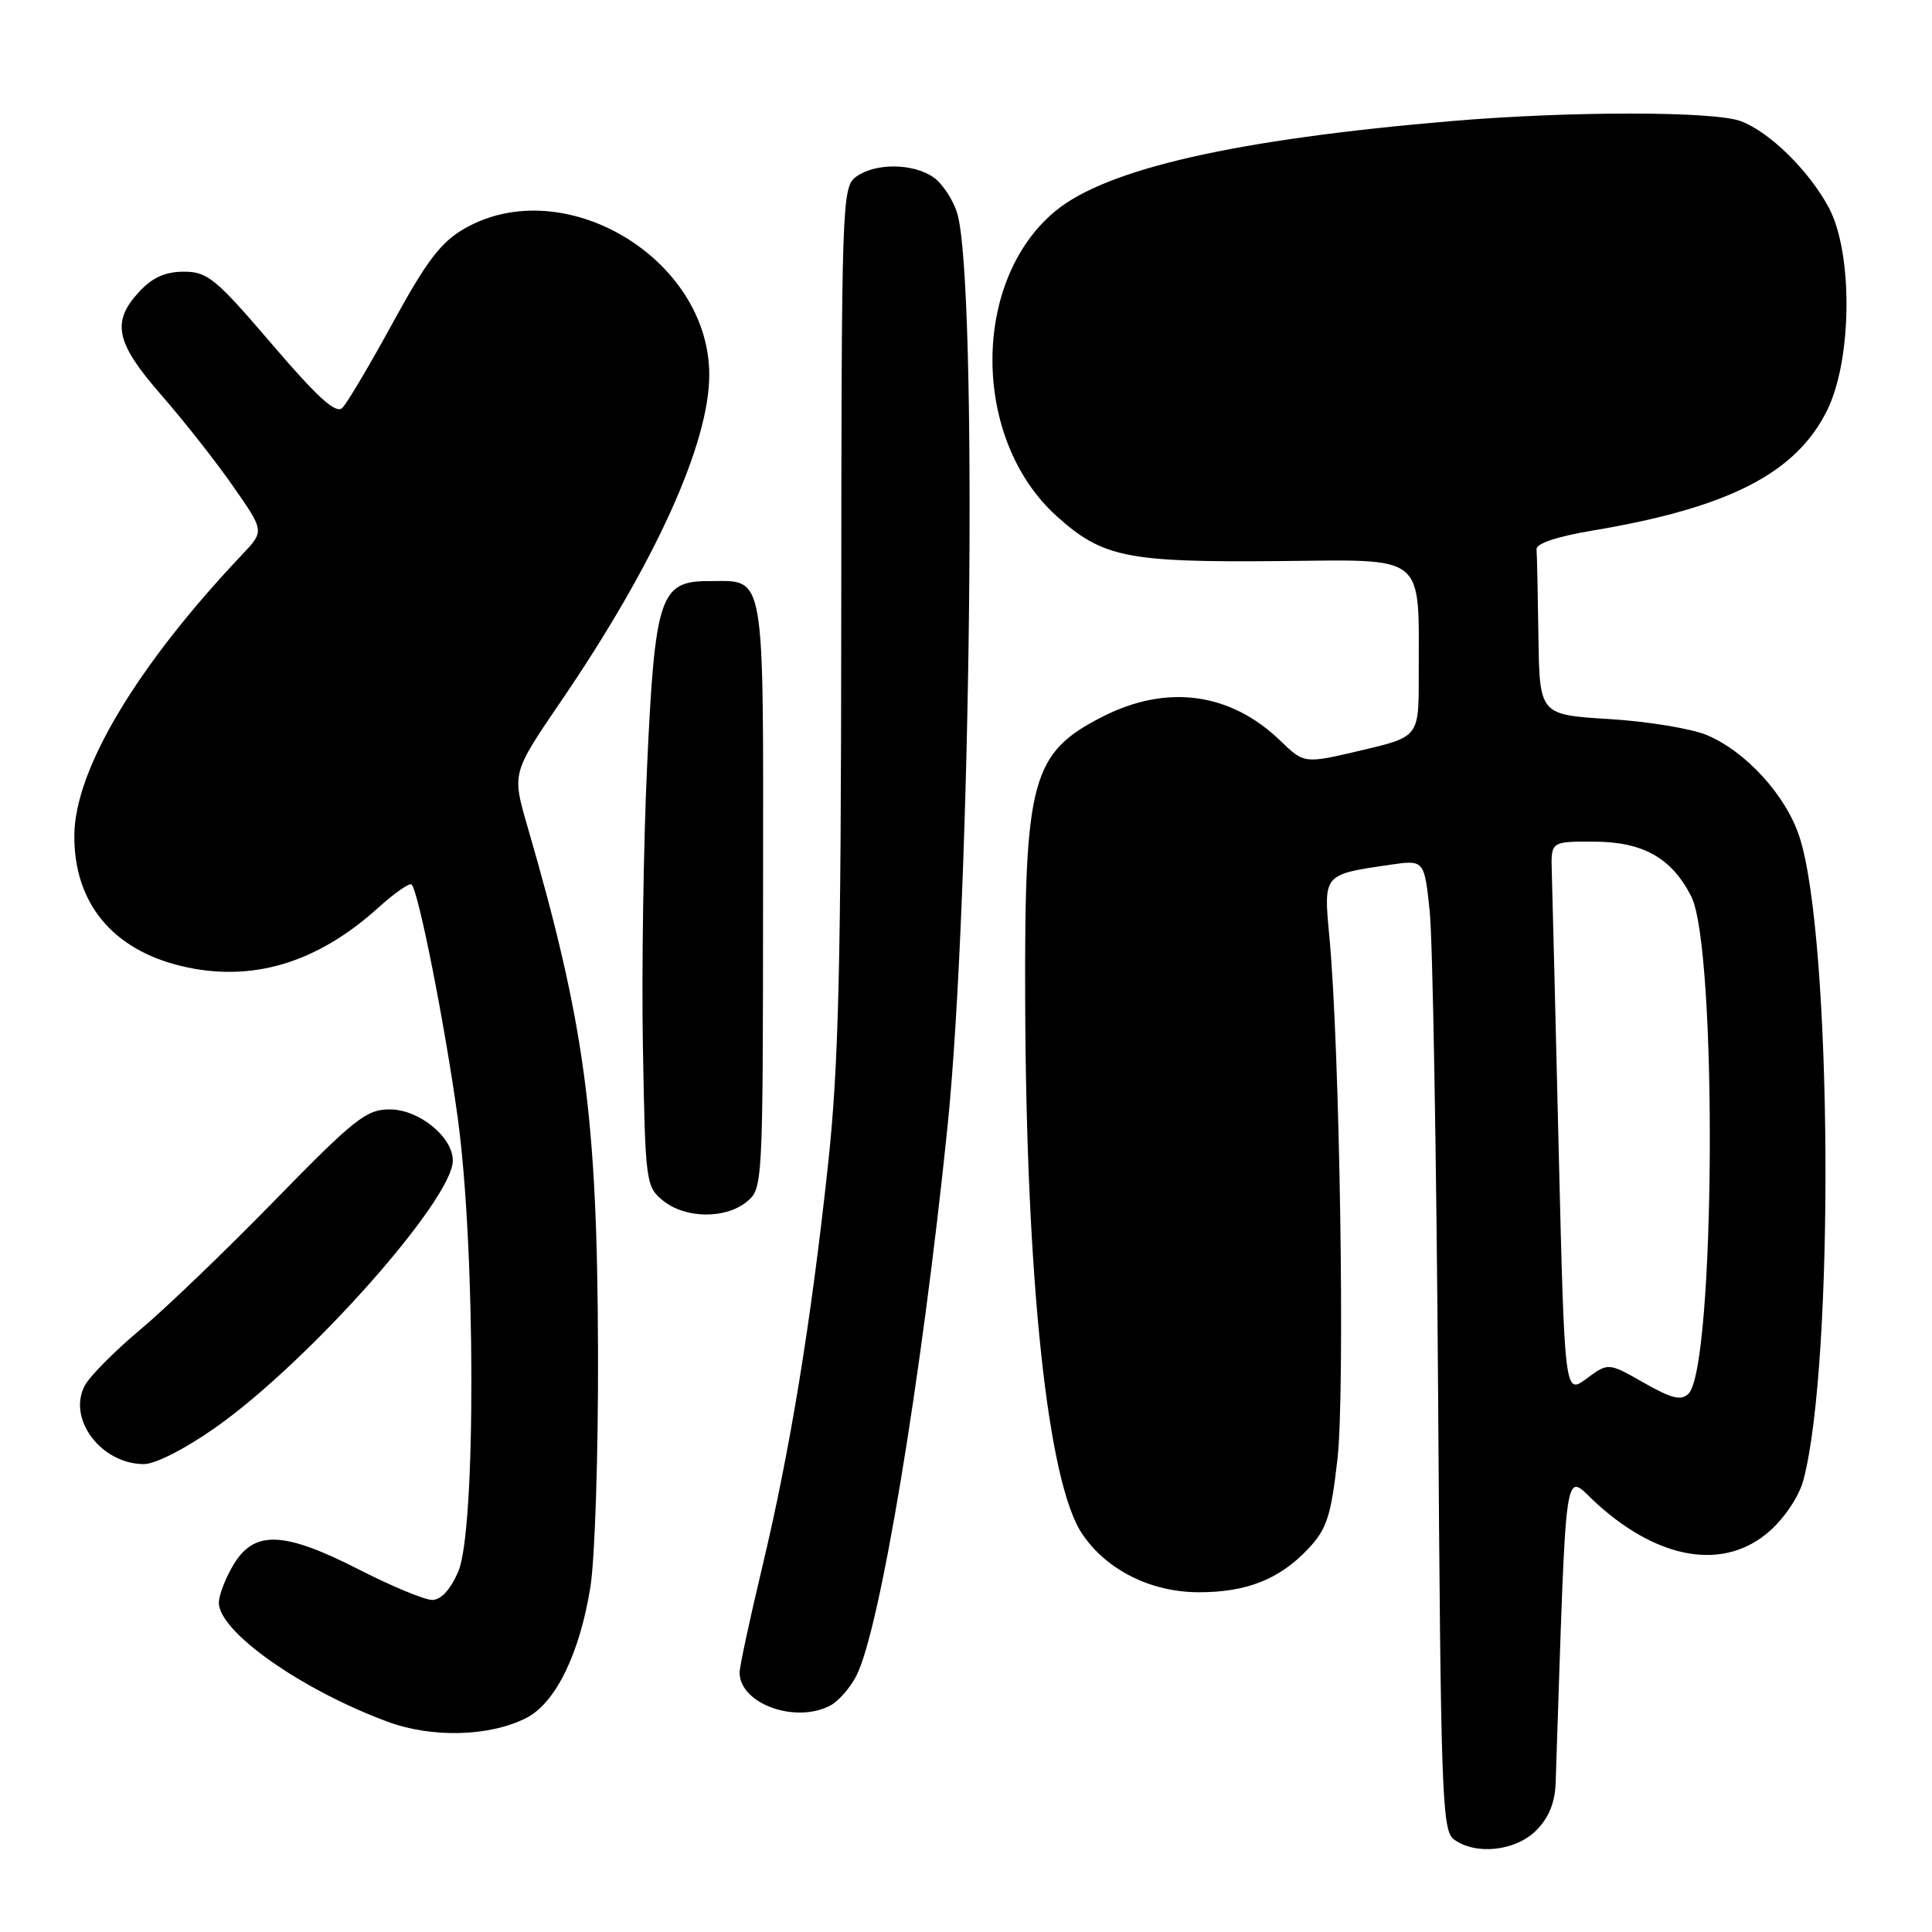 <?xml version="1.0" encoding="UTF-8" standalone="no"?>
<!DOCTYPE svg PUBLIC "-//W3C//DTD SVG 1.1//EN" "http://www.w3.org/Graphics/SVG/1.1/DTD/svg11.dtd" >
<svg xmlns="http://www.w3.org/2000/svg" xmlns:xlink="http://www.w3.org/1999/xlink" version="1.1" viewBox="0 0 256 256">
 <g >
 <path fill="currentColor"
d=" M 203.55 242.55 C 205.21 240.88 206.04 238.87 206.13 236.30 C 207.63 191.67 207.11 195.19 211.62 199.27 C 219.90 206.76 228.50 208.13 234.45 202.91 C 236.47 201.14 238.39 198.25 238.95 196.16 C 243.11 180.58 242.77 124.12 238.43 110.86 C 236.64 105.40 231.38 99.61 226.19 97.41 C 224.16 96.55 218.34 95.59 213.25 95.28 C 204.00 94.71 204.00 94.71 203.85 84.35 C 203.77 78.66 203.66 73.45 203.60 72.78 C 203.54 72.02 206.32 71.09 210.98 70.31 C 229.08 67.28 238.00 62.71 242.12 54.34 C 245.43 47.61 245.54 33.50 242.32 27.50 C 239.71 22.63 234.49 17.49 230.68 16.06 C 227.14 14.72 208.19 14.71 192.50 16.03 C 163.81 18.45 146.65 22.34 139.84 27.97 C 128.66 37.21 128.74 58.21 139.99 68.37 C 146.05 73.85 149.32 74.52 169.13 74.35 C 189.28 74.17 187.97 73.11 187.99 89.57 C 188.00 97.63 188.00 97.63 180.41 99.42 C 172.82 101.21 172.82 101.21 169.66 98.16 C 163.03 91.74 154.58 90.61 146.02 95.00 C 136.71 99.77 135.74 103.33 135.84 132.42 C 135.96 169.67 138.82 196.47 143.39 203.24 C 146.60 208.02 152.47 210.96 158.78 210.98 C 165.16 211.00 169.54 209.27 173.36 205.21 C 175.81 202.59 176.36 200.93 177.22 193.33 C 178.24 184.44 177.53 138.79 176.15 124.14 C 175.37 115.80 175.30 115.89 184.11 114.60 C 188.72 113.92 188.72 113.92 189.44 120.71 C 189.84 124.44 190.34 153.37 190.56 184.99 C 190.91 237.97 191.07 242.58 192.66 243.74 C 195.55 245.85 200.81 245.28 203.55 242.55 Z  M 69.79 227.61 C 73.63 225.62 76.82 219.09 78.23 210.29 C 78.83 206.56 79.29 192.47 79.24 179.00 C 79.14 147.92 77.50 135.71 69.88 109.47 C 67.84 102.44 67.84 102.44 74.30 92.97 C 86.80 74.66 94.03 58.71 93.98 49.57 C 93.90 34.20 74.72 22.77 61.58 30.27 C 58.44 32.06 56.56 34.52 52.08 42.71 C 49.01 48.33 45.99 53.43 45.36 54.05 C 44.52 54.89 42.12 52.72 36.02 45.59 C 28.59 36.90 27.50 36.00 24.36 36.00 C 21.91 36.00 20.19 36.77 18.45 38.65 C 14.73 42.66 15.31 45.41 21.38 52.35 C 24.33 55.73 28.62 61.17 30.89 64.44 C 35.03 70.37 35.03 70.37 32.13 73.44 C 18.14 88.21 9.92 101.95 9.85 110.67 C 9.78 119.60 14.86 125.81 24.04 128.01 C 33.27 130.22 41.94 127.66 50.07 120.32 C 52.26 118.34 54.27 116.94 54.54 117.20 C 55.46 118.13 58.93 135.65 60.64 148.03 C 63.03 165.30 63.08 202.81 60.72 208.25 C 59.70 210.62 58.43 212.00 57.27 212.00 C 56.27 212.00 51.93 210.20 47.62 208.00 C 37.66 202.91 33.74 202.73 30.99 207.25 C 29.90 209.04 29.01 211.34 29.00 212.37 C 29.00 216.20 39.85 223.86 51.31 228.12 C 57.25 230.33 64.95 230.11 69.79 227.61 Z  M 110.06 225.97 C 111.11 225.40 112.65 223.65 113.46 222.07 C 116.58 216.05 122.08 182.94 125.53 149.50 C 128.70 118.69 129.58 37.27 126.83 28.25 C 126.29 26.47 124.88 24.33 123.70 23.50 C 120.99 21.61 115.97 21.57 113.44 23.42 C 111.56 24.80 111.50 26.59 111.47 81.67 C 111.44 128.60 111.13 141.29 109.70 154.50 C 107.44 175.39 104.67 192.31 100.98 207.73 C 99.34 214.60 98.00 220.84 98.00 221.61 C 98.00 225.76 105.43 228.45 110.06 225.97 Z  M 28.59 189.13 C 40.87 180.48 60.00 158.95 60.00 153.78 C 60.00 150.64 55.51 147.00 51.64 147.00 C 48.54 147.00 46.96 148.25 36.34 159.13 C 29.83 165.80 21.80 173.51 18.50 176.26 C 15.20 179.02 11.94 182.31 11.25 183.57 C 8.87 187.97 13.39 194.00 19.07 194.00 C 20.59 194.00 24.58 191.96 28.59 189.13 Z  M 98.93 159.25 C 101.07 157.51 101.09 157.21 101.11 118.54 C 101.14 74.86 101.52 77.00 93.83 77.00 C 87.47 77.00 86.78 79.08 85.75 101.36 C 85.26 111.89 85.01 128.76 85.19 138.85 C 85.51 156.71 85.58 157.24 87.87 159.10 C 90.81 161.48 96.10 161.55 98.93 159.25 Z  M 217.81 183.22 C 213.11 180.54 213.11 180.54 210.22 182.68 C 207.32 184.82 207.32 184.82 206.53 152.16 C 206.10 134.20 205.69 117.70 205.62 115.50 C 205.50 111.50 205.50 111.50 211.21 111.52 C 217.72 111.55 221.49 113.67 224.09 118.76 C 227.59 125.59 227.28 181.18 223.73 184.68 C 222.76 185.63 221.50 185.32 217.81 183.22 Z "/>
</g>
</svg>